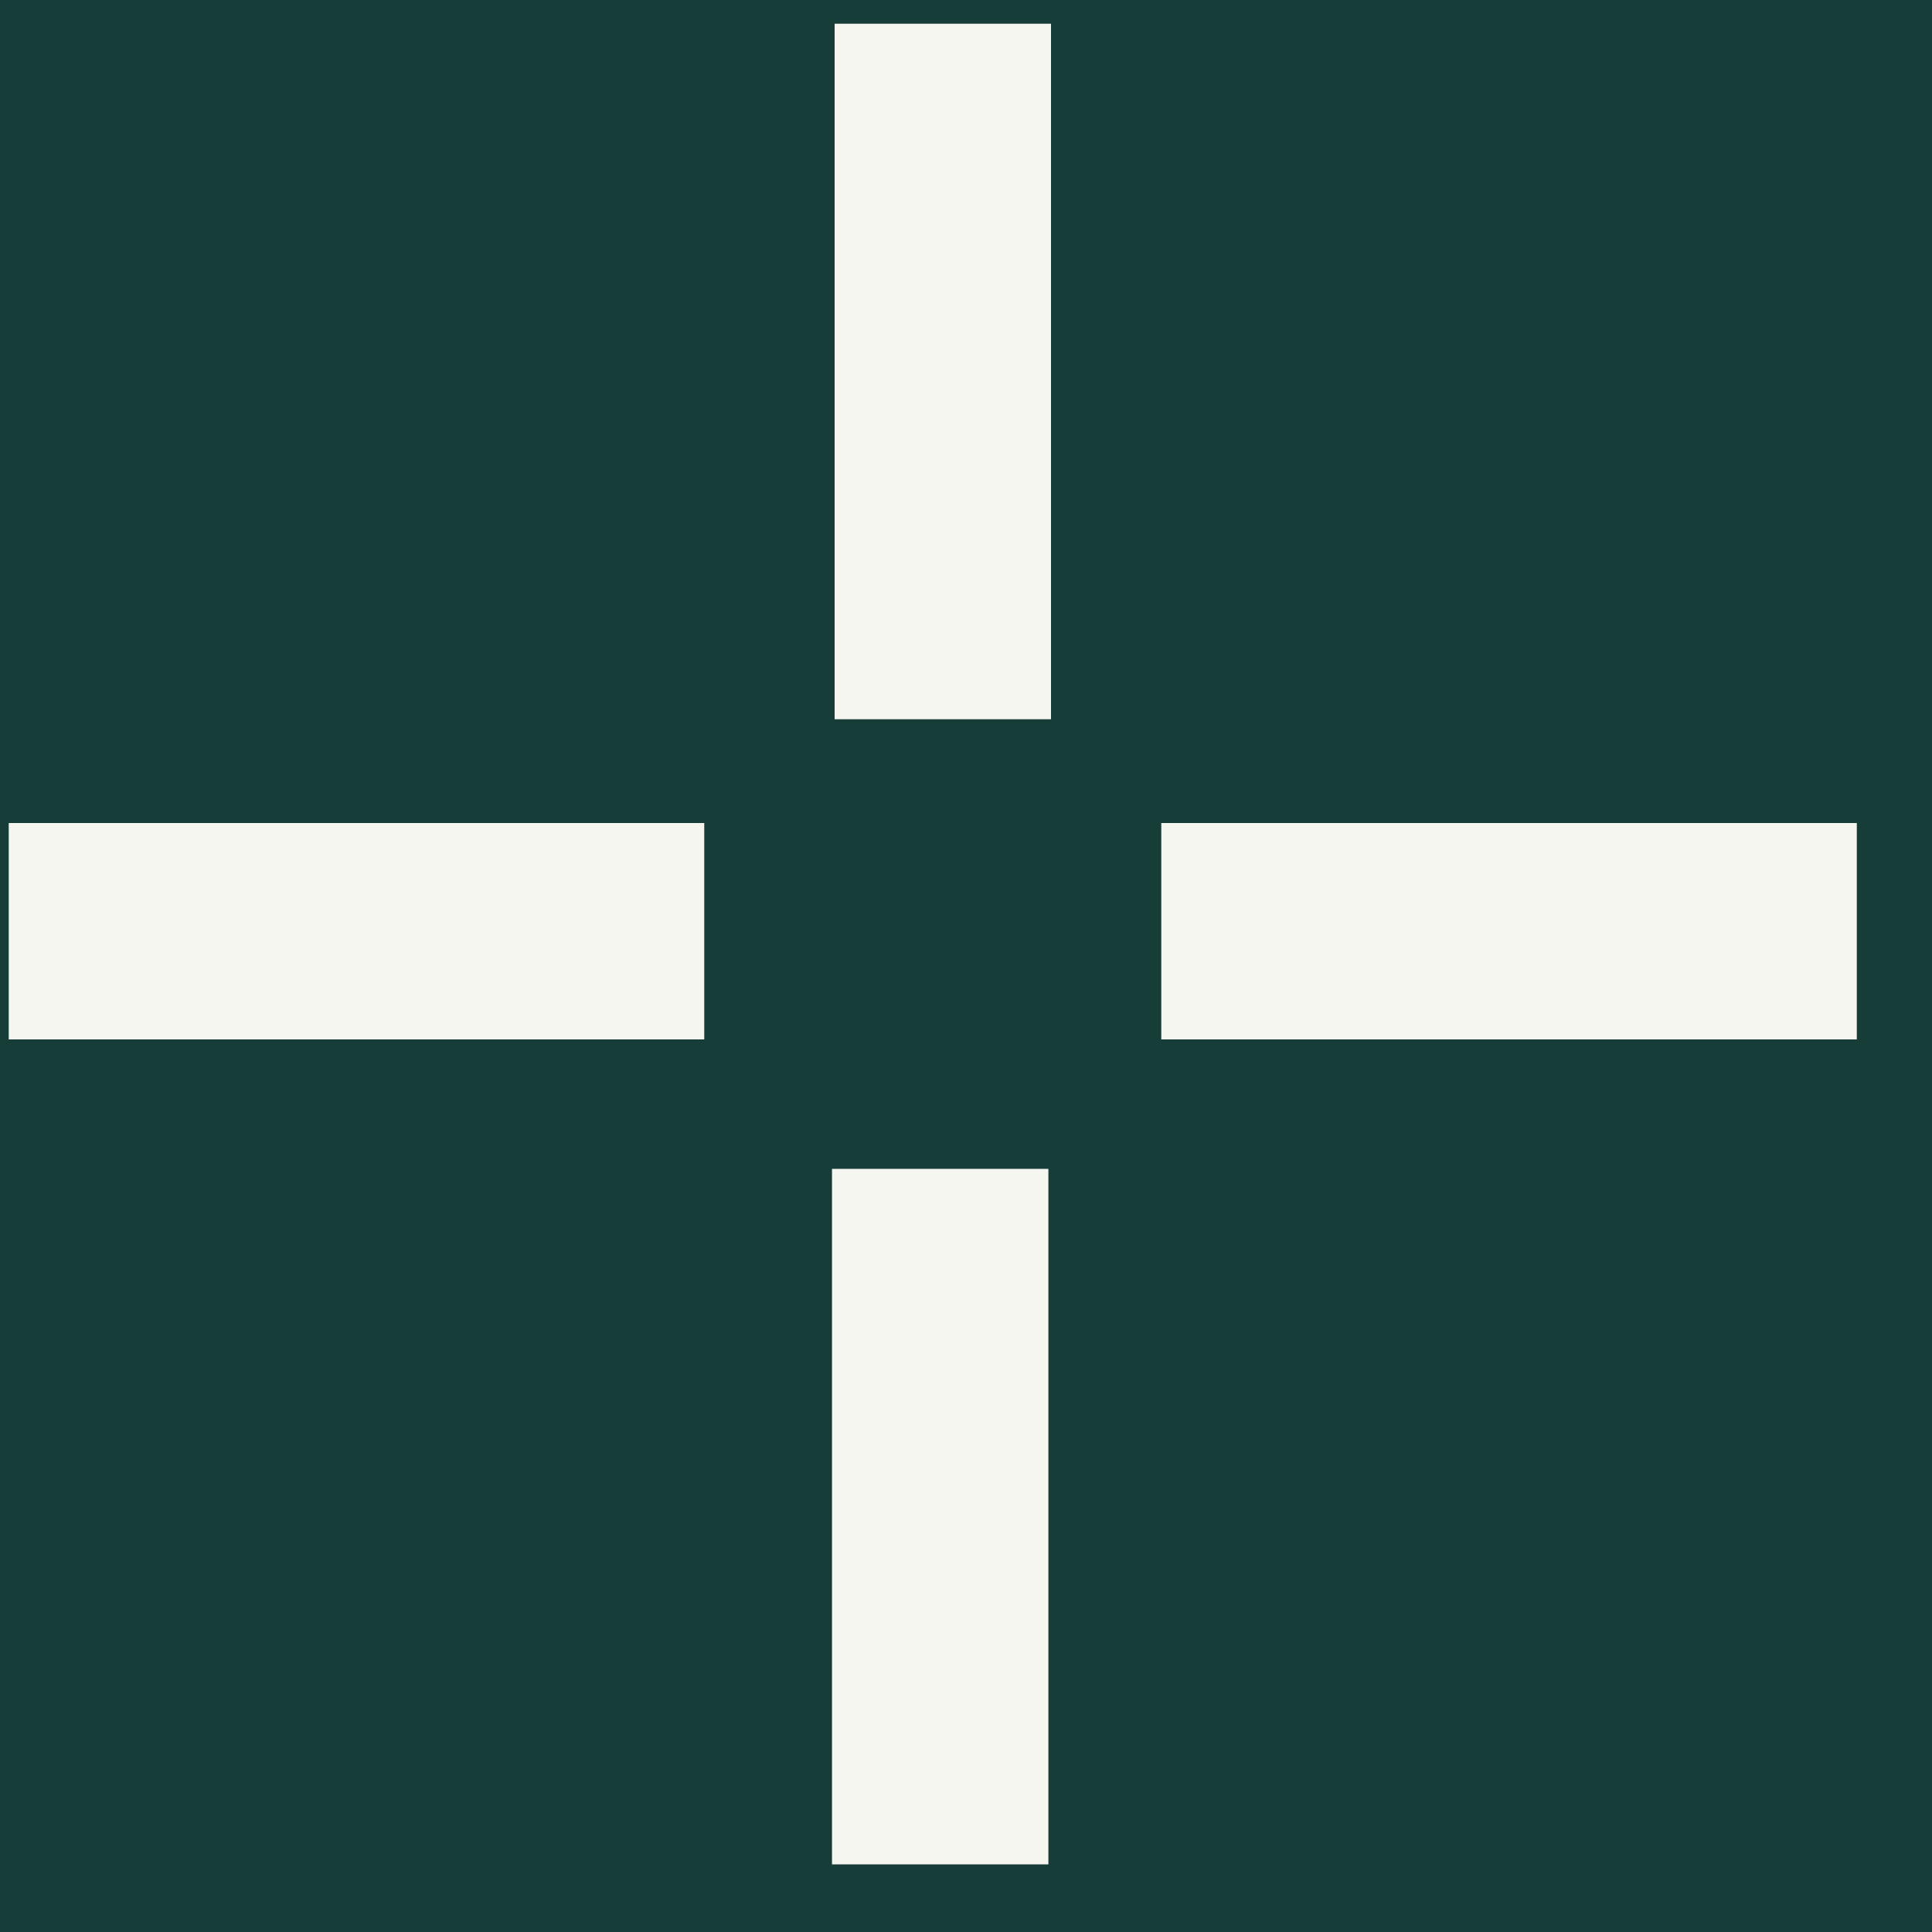 <svg
  width="25px"
  height="25px"
  viewBox="0 0 25 25"
  version="1.1"
  xmlns="http://www.w3.org/2000/svg"
  xmlns:xlink="http://www.w3.org/1999/xlink"
>
  <title>Icon-Earn</title>
  <g id="Symbols" stroke="none" stroke-width="1" fill="none" fill-rule="evenodd">
    <g id="Tend/Navigation/Bar/Move" transform="translate(-176, -11)">
      <path d="M0,0 L375,0 L375,72 L0,72 L0,0 Z" id="Navigation-(Background)" fill="#173D38"></path>
      <g id="Earn" transform="translate(167, 11)" fill="#F6F6F1" fill-rule="nonzero">
        <g id="Icon-Earn" transform="translate(9.113, 0.307)">
          <polygon
            id="Line-60"
            transform="translate(12.053, 19.318) scale(-1, -1) rotate(270) translate(-12.053, -19.318) "
            points="16.553 17.918 16.553 20.718 7.553 20.718 7.553 17.918"
          ></polygon>
          <polygon
            id="Line-60"
            transform="translate(12.087, 4.5) scale(-1, -1) rotate(90) translate(-12.087, -4.5) "
            points="16.587 3.1 16.587 5.9 7.587 5.9 7.587 3.1"
          ></polygon>
          <polygon
            id="Line-60"
            transform="translate(4.5, 11.743) rotate(180) translate(-4.5, -11.743) "
            points="9 10.343 9 13.143 0 13.143 0 10.343"
          ></polygon>
          <polygon
            id="Line-60"
            points="23.914 10.343 23.914 13.143 14.914 13.143 14.914 10.343"
          ></polygon>
        </g>
      </g>
    </g>
  </g>
</svg>
